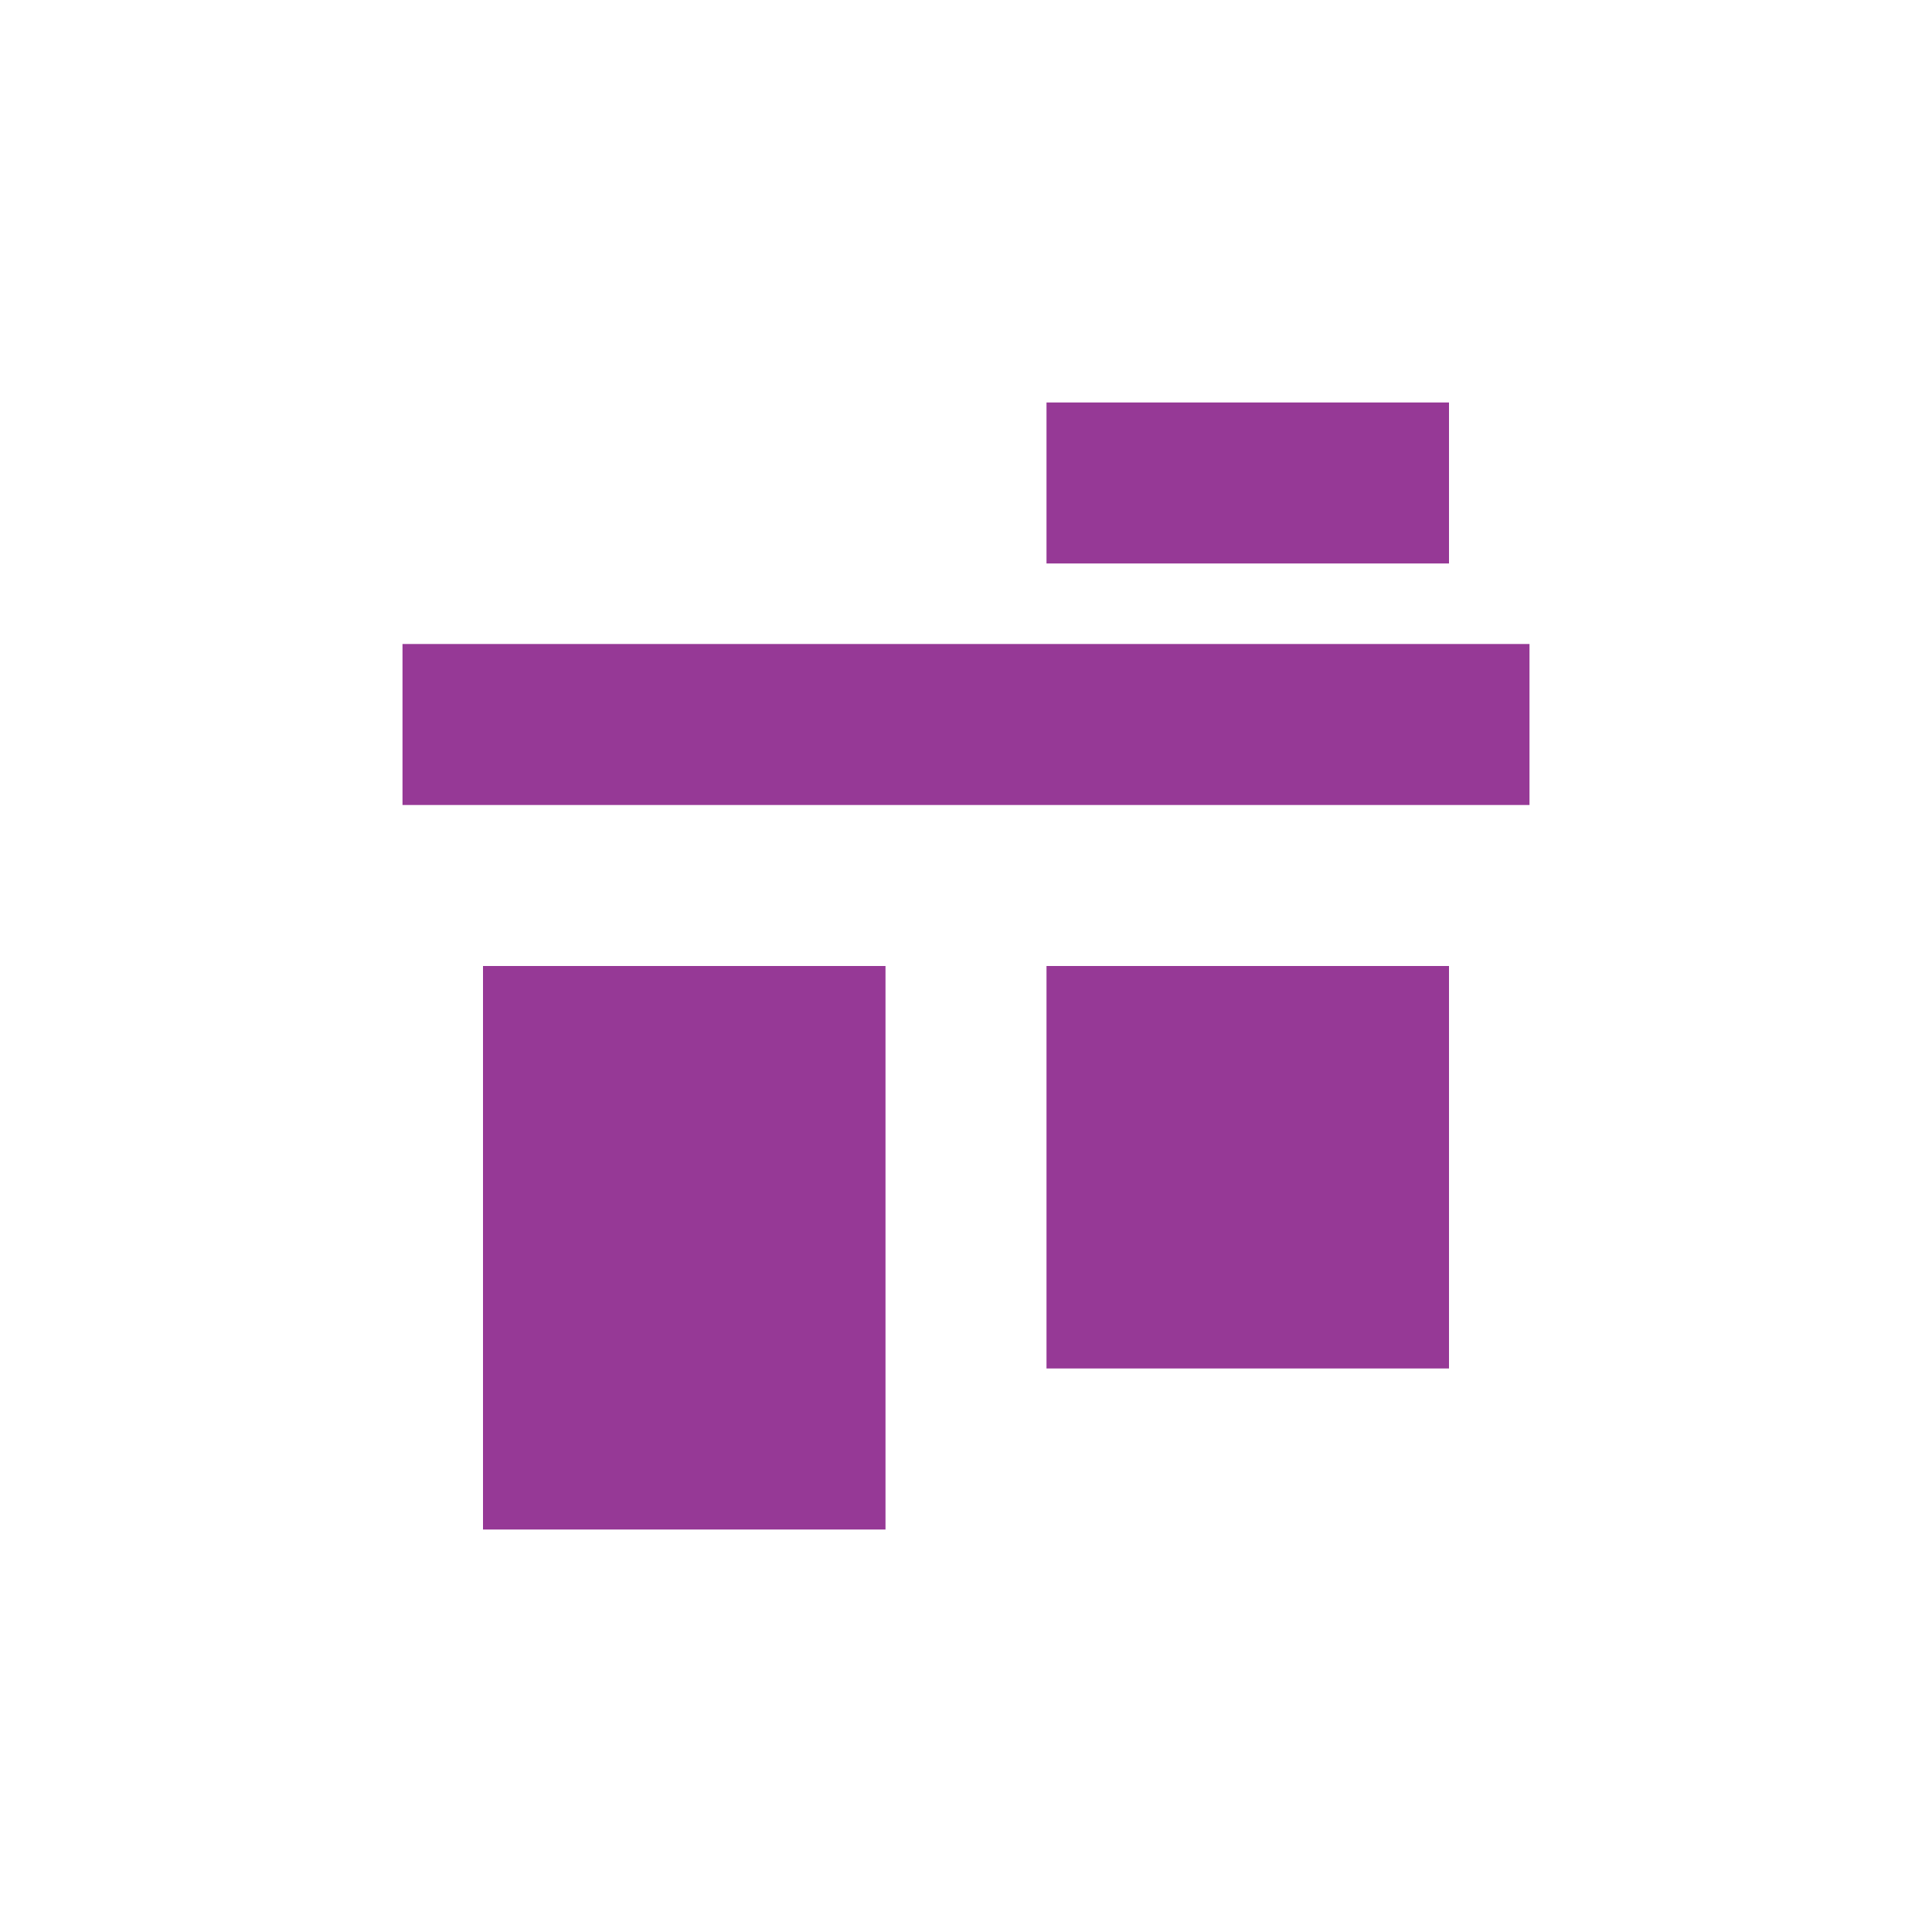 <svg xmlns="http://www.w3.org/2000/svg" width="24" height="24"><defs><style id="current-color-scheme"></style></defs><path d="M13 5v2h5V5h-5zM5 8v2h14V8H5zm1 4v7h5v-7H6zm7 0v5h5v-5h-5z" fill="currentColor" color="#963996"/></svg>

